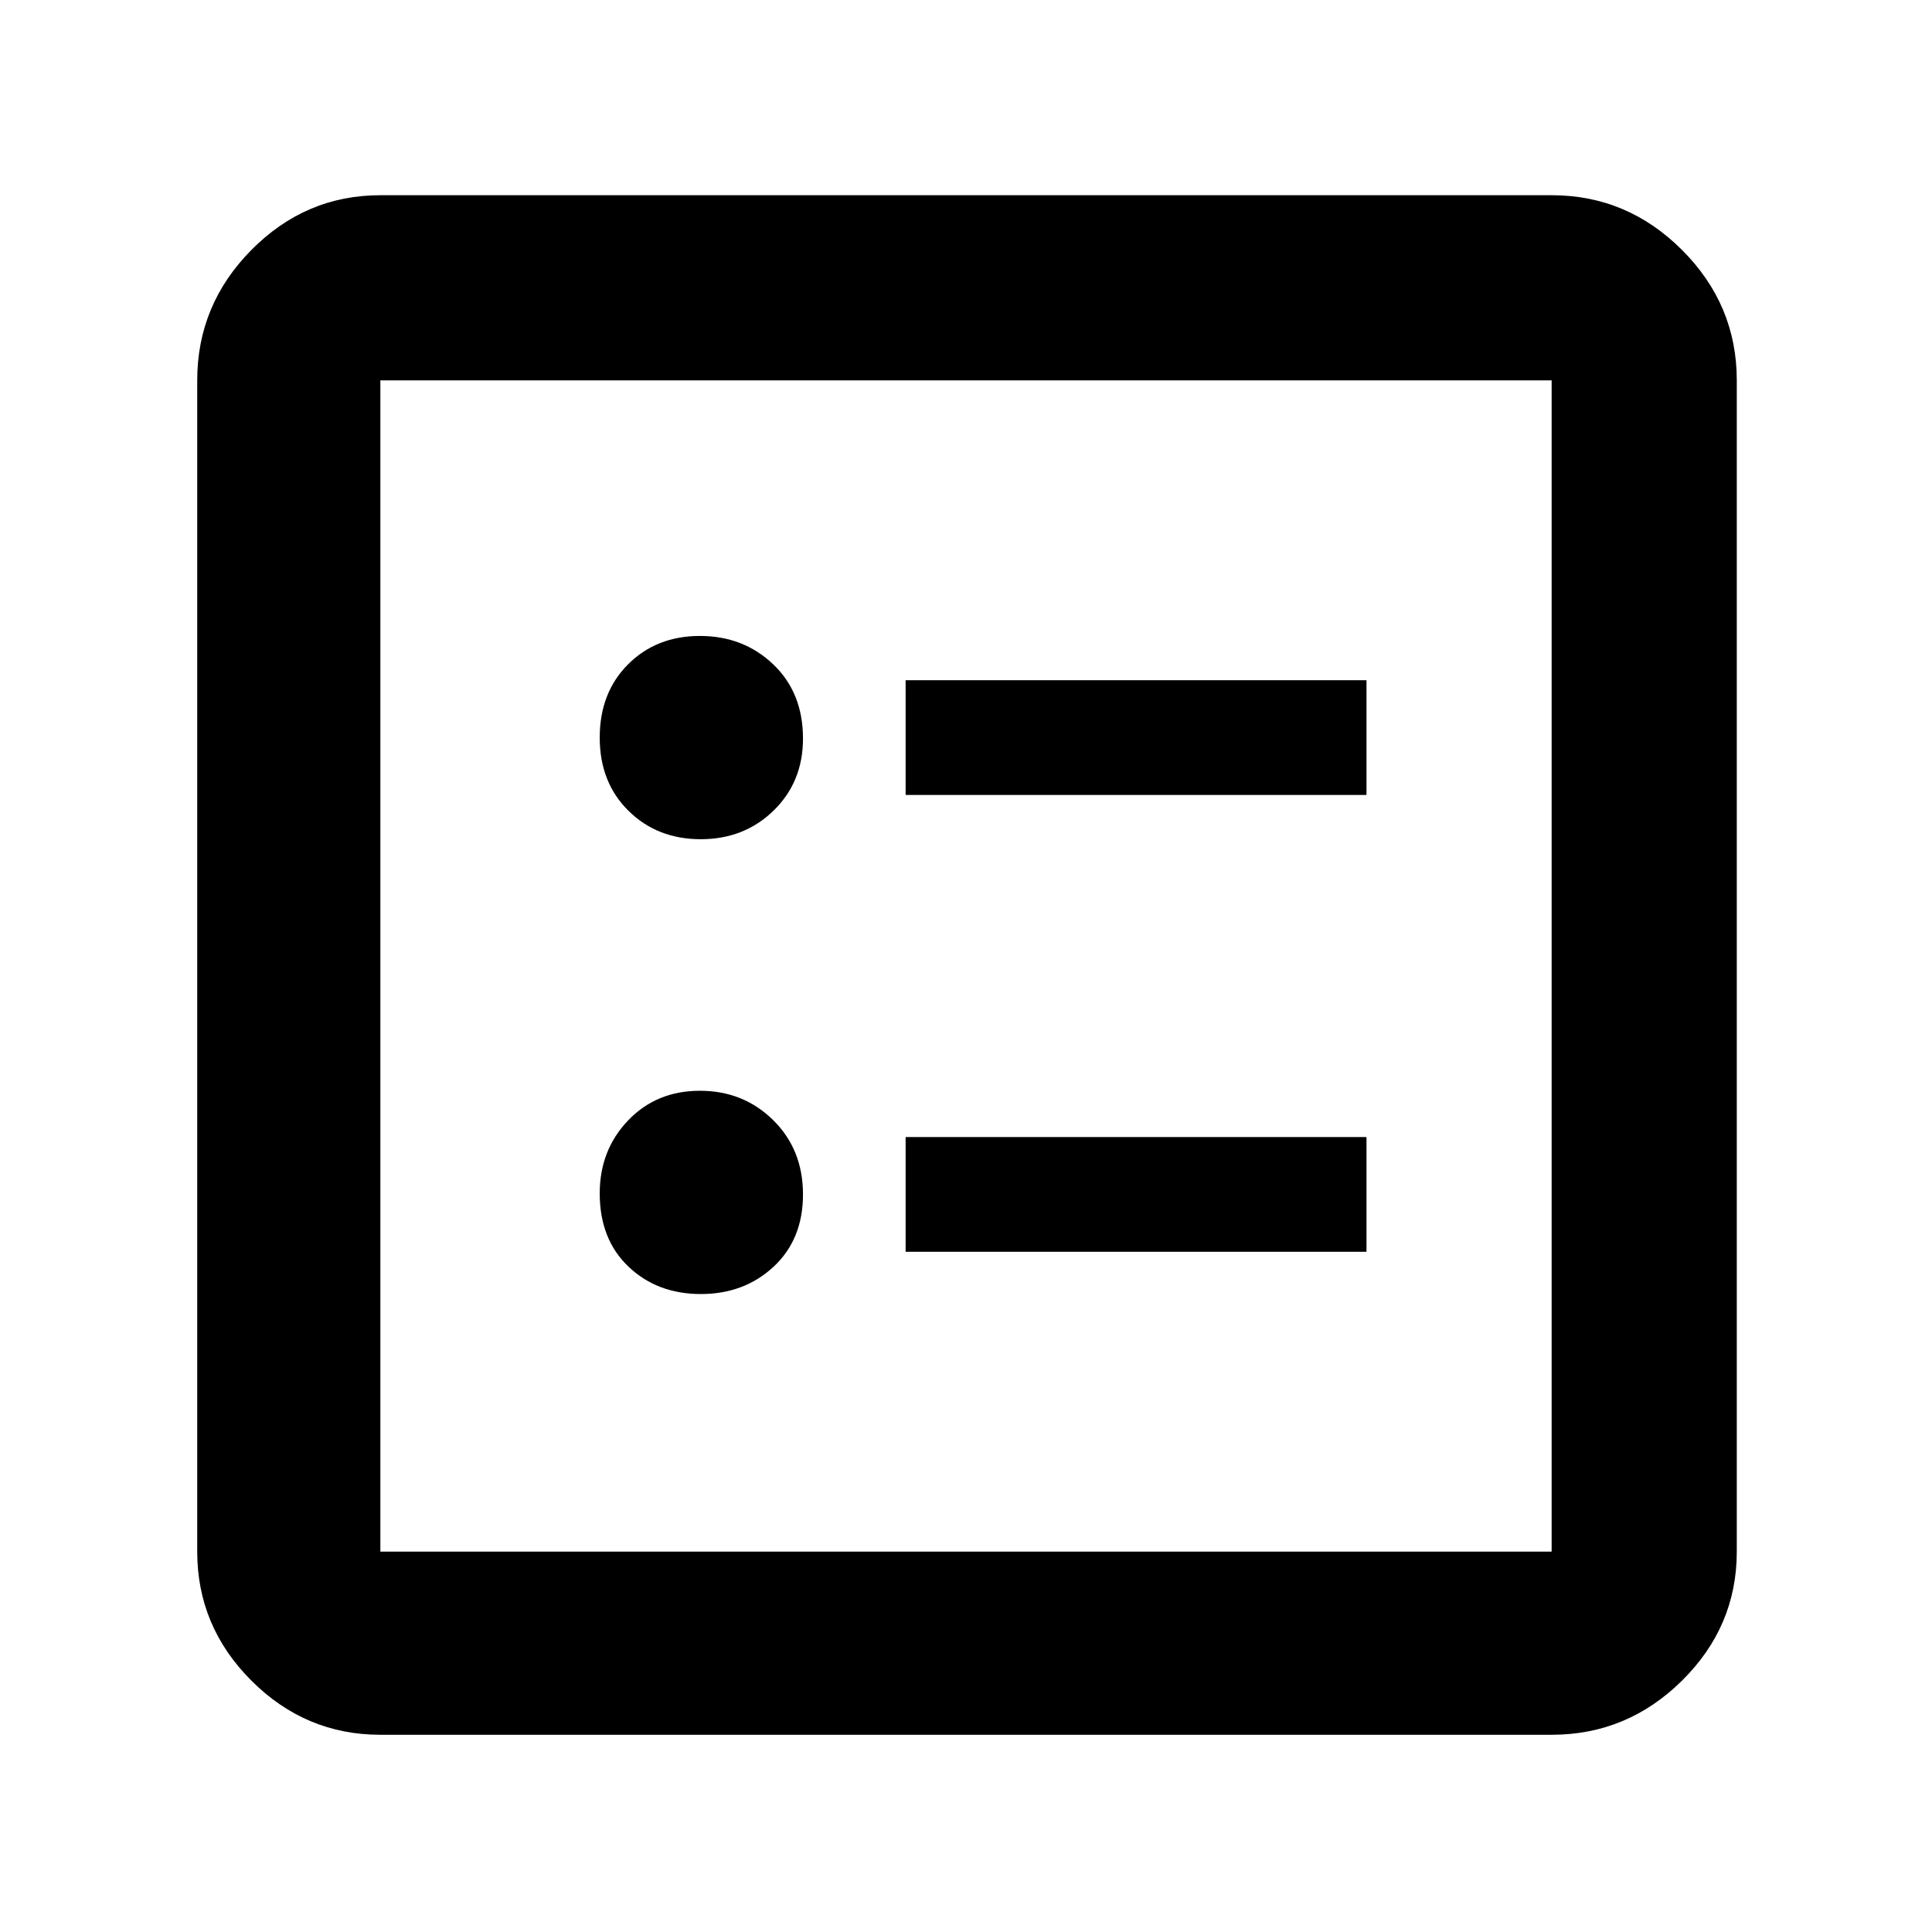 <svg xmlns="http://www.w3.org/2000/svg" height="48" viewBox="0 -960 960 960" width="48"><path d="M450-565h229v-57H450v57Zm0 227h229v-57H450v57ZM348.21-543q21.6 0 36.2-14.24Q399-571.49 399-593q0-22.81-14.81-36.91-14.8-14.09-36.4-14.09-21.6 0-35.7 14.09Q298-615.81 298-593.5q0 22.31 14.31 36.41 14.3 14.09 35.9 14.09Zm0 226q21.6 0 36.2-13.59Q399-344.19 399-366.5q0-22.31-14.81-36.91-14.8-14.59-36.4-14.59-21.6 0-35.7 14.74Q298-388.51 298-367q0 22.81 14.31 36.41 14.3 13.59 35.9 13.59ZM189-98q-37.18 0-64.09-26.91Q98-151.82 98-189v-582q0-37.59 26.91-64.79Q151.82-863 189-863h582q37.59 0 64.79 27.21Q863-808.59 863-771v582q0 37.18-27.21 64.09Q808.59-98 771-98H189Zm0-91h582v-582H189v582Zm0-582v582-582Z"/></svg>
